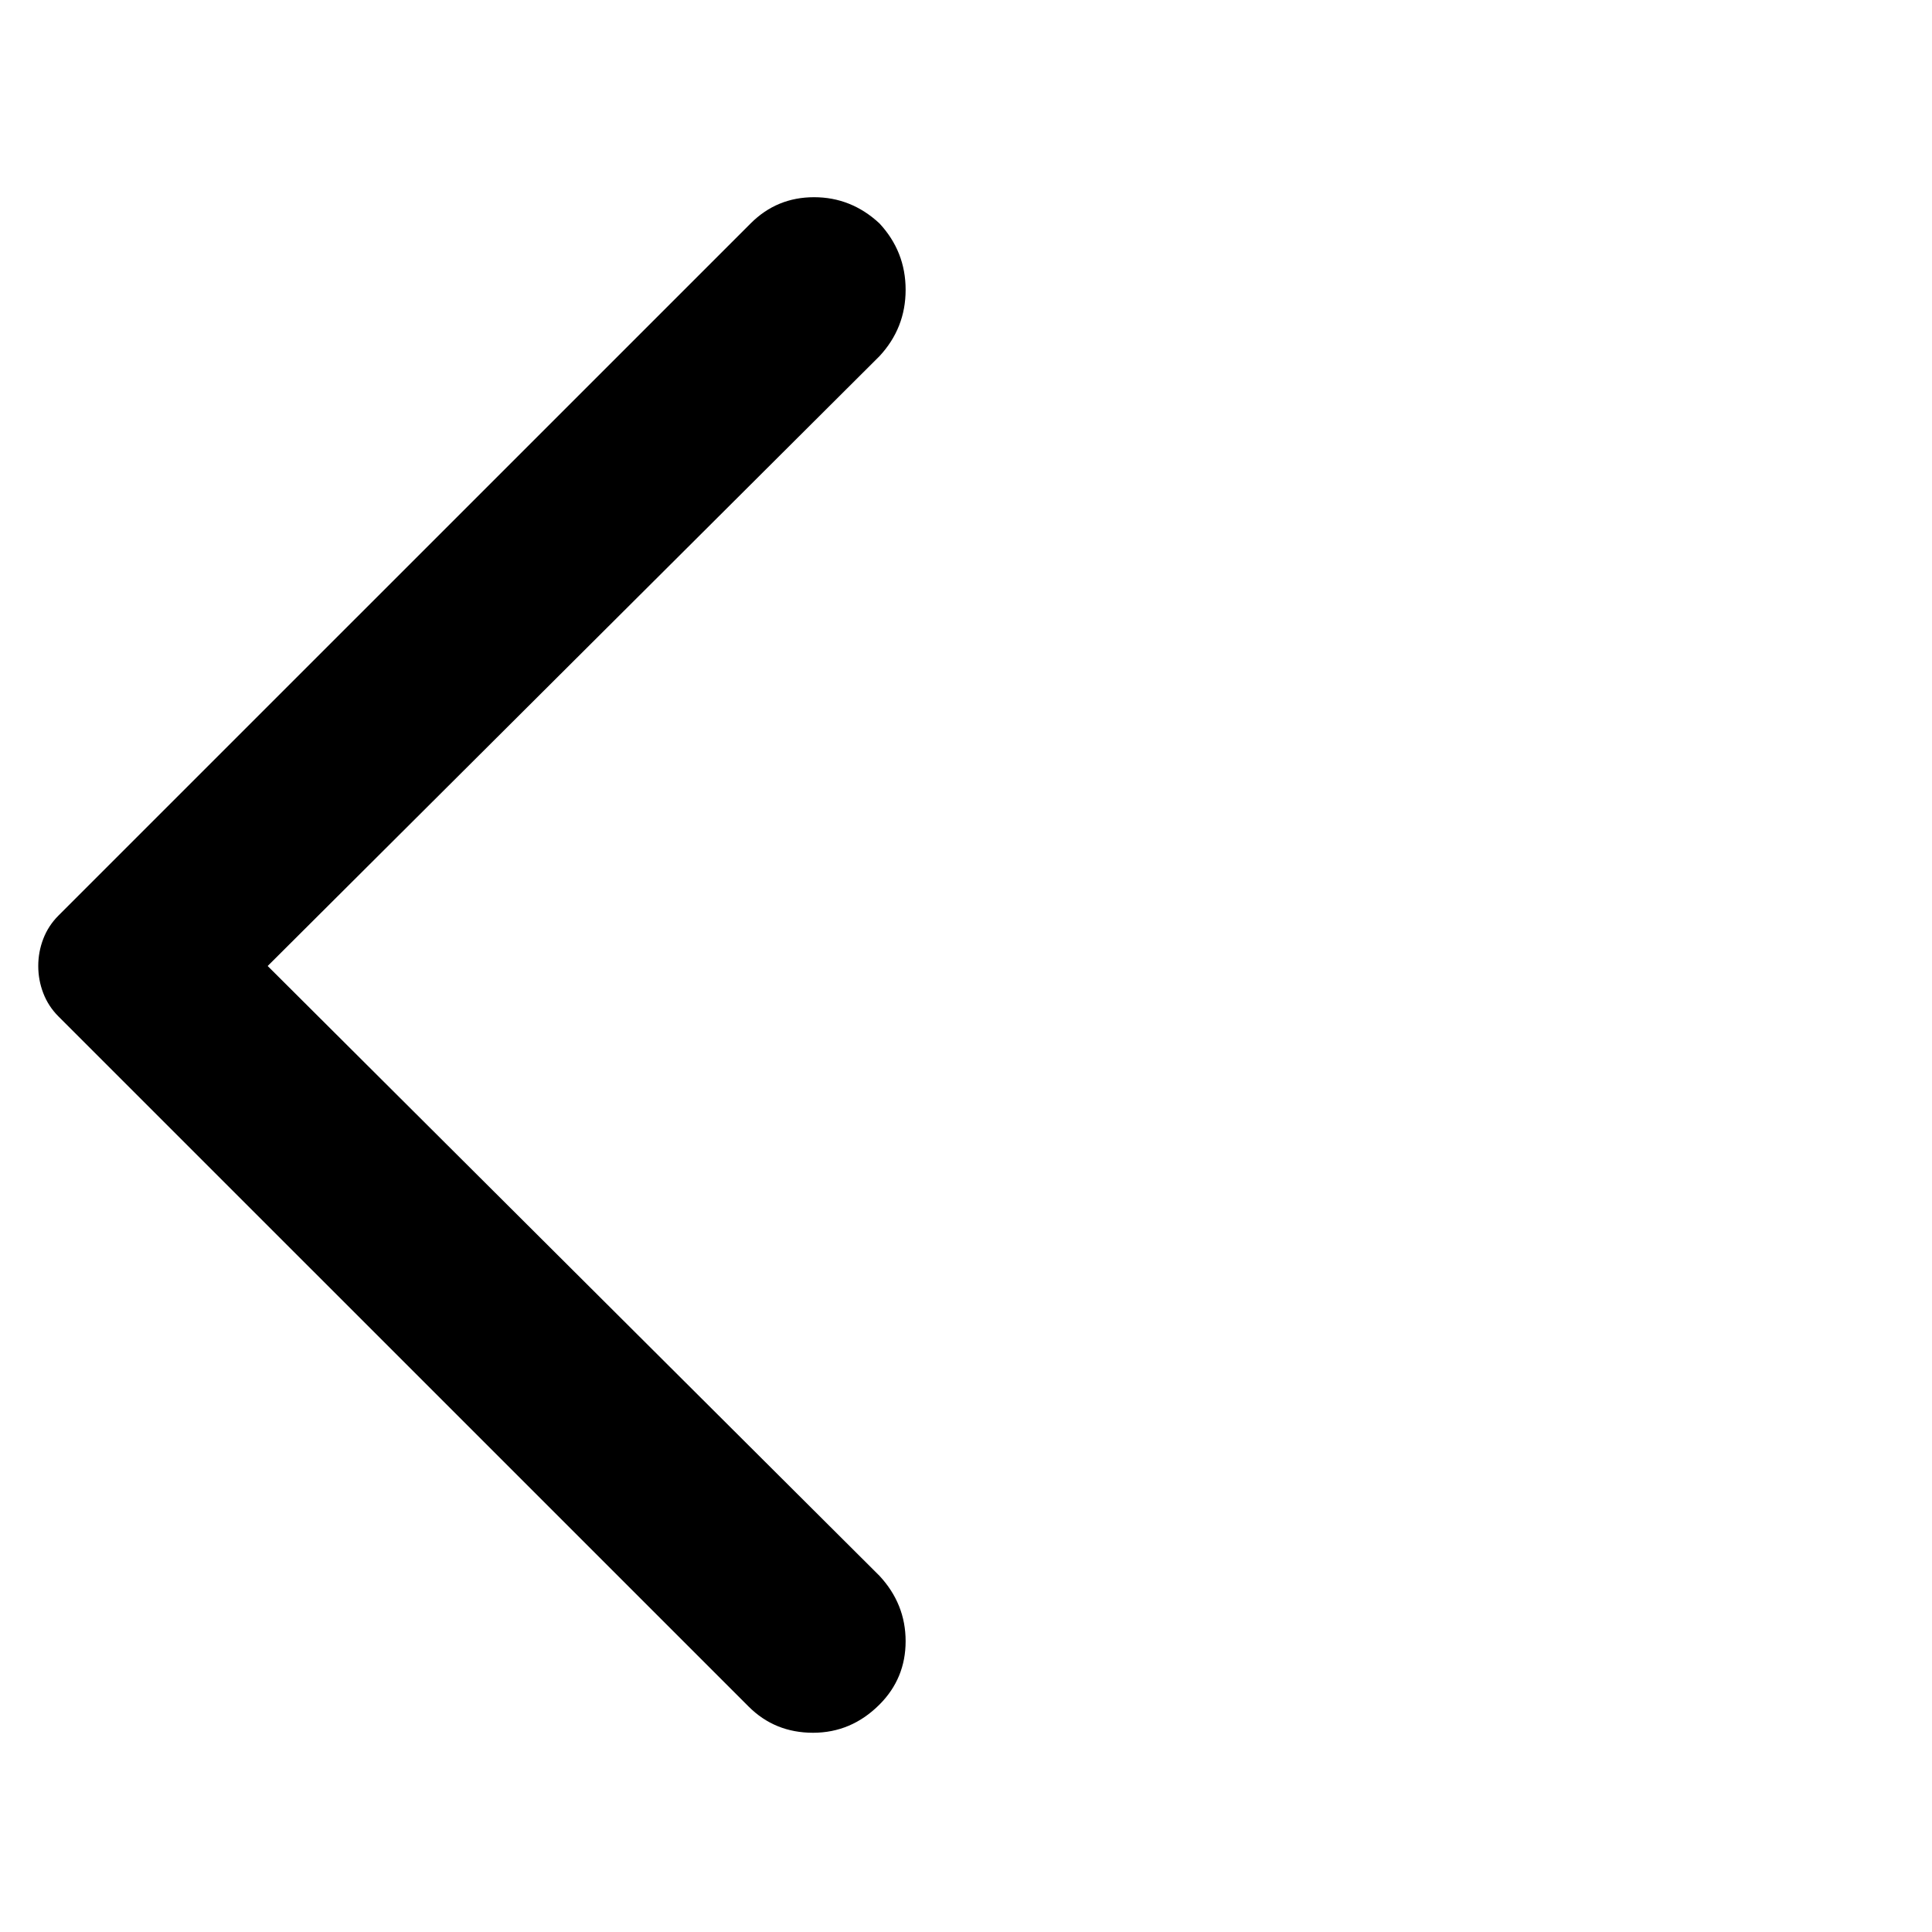 <svg xmlns="http://www.w3.org/2000/svg" height="40" width="40"><path d="M15.5 35.333 1.208 21.042Q1 20.833 0.896 20.562Q0.792 20.292 0.792 20Q0.792 19.708 0.896 19.438Q1 19.167 1.208 18.958L15.542 4.625Q16.083 4.083 16.854 4.083Q17.625 4.083 18.208 4.625Q18.75 5.208 18.75 6Q18.75 6.792 18.208 7.375L5.542 20L18.208 32.625Q18.75 33.208 18.75 33.979Q18.75 34.75 18.208 35.292Q17.625 35.875 16.833 35.875Q16.042 35.875 15.5 35.333Z"/></svg>
